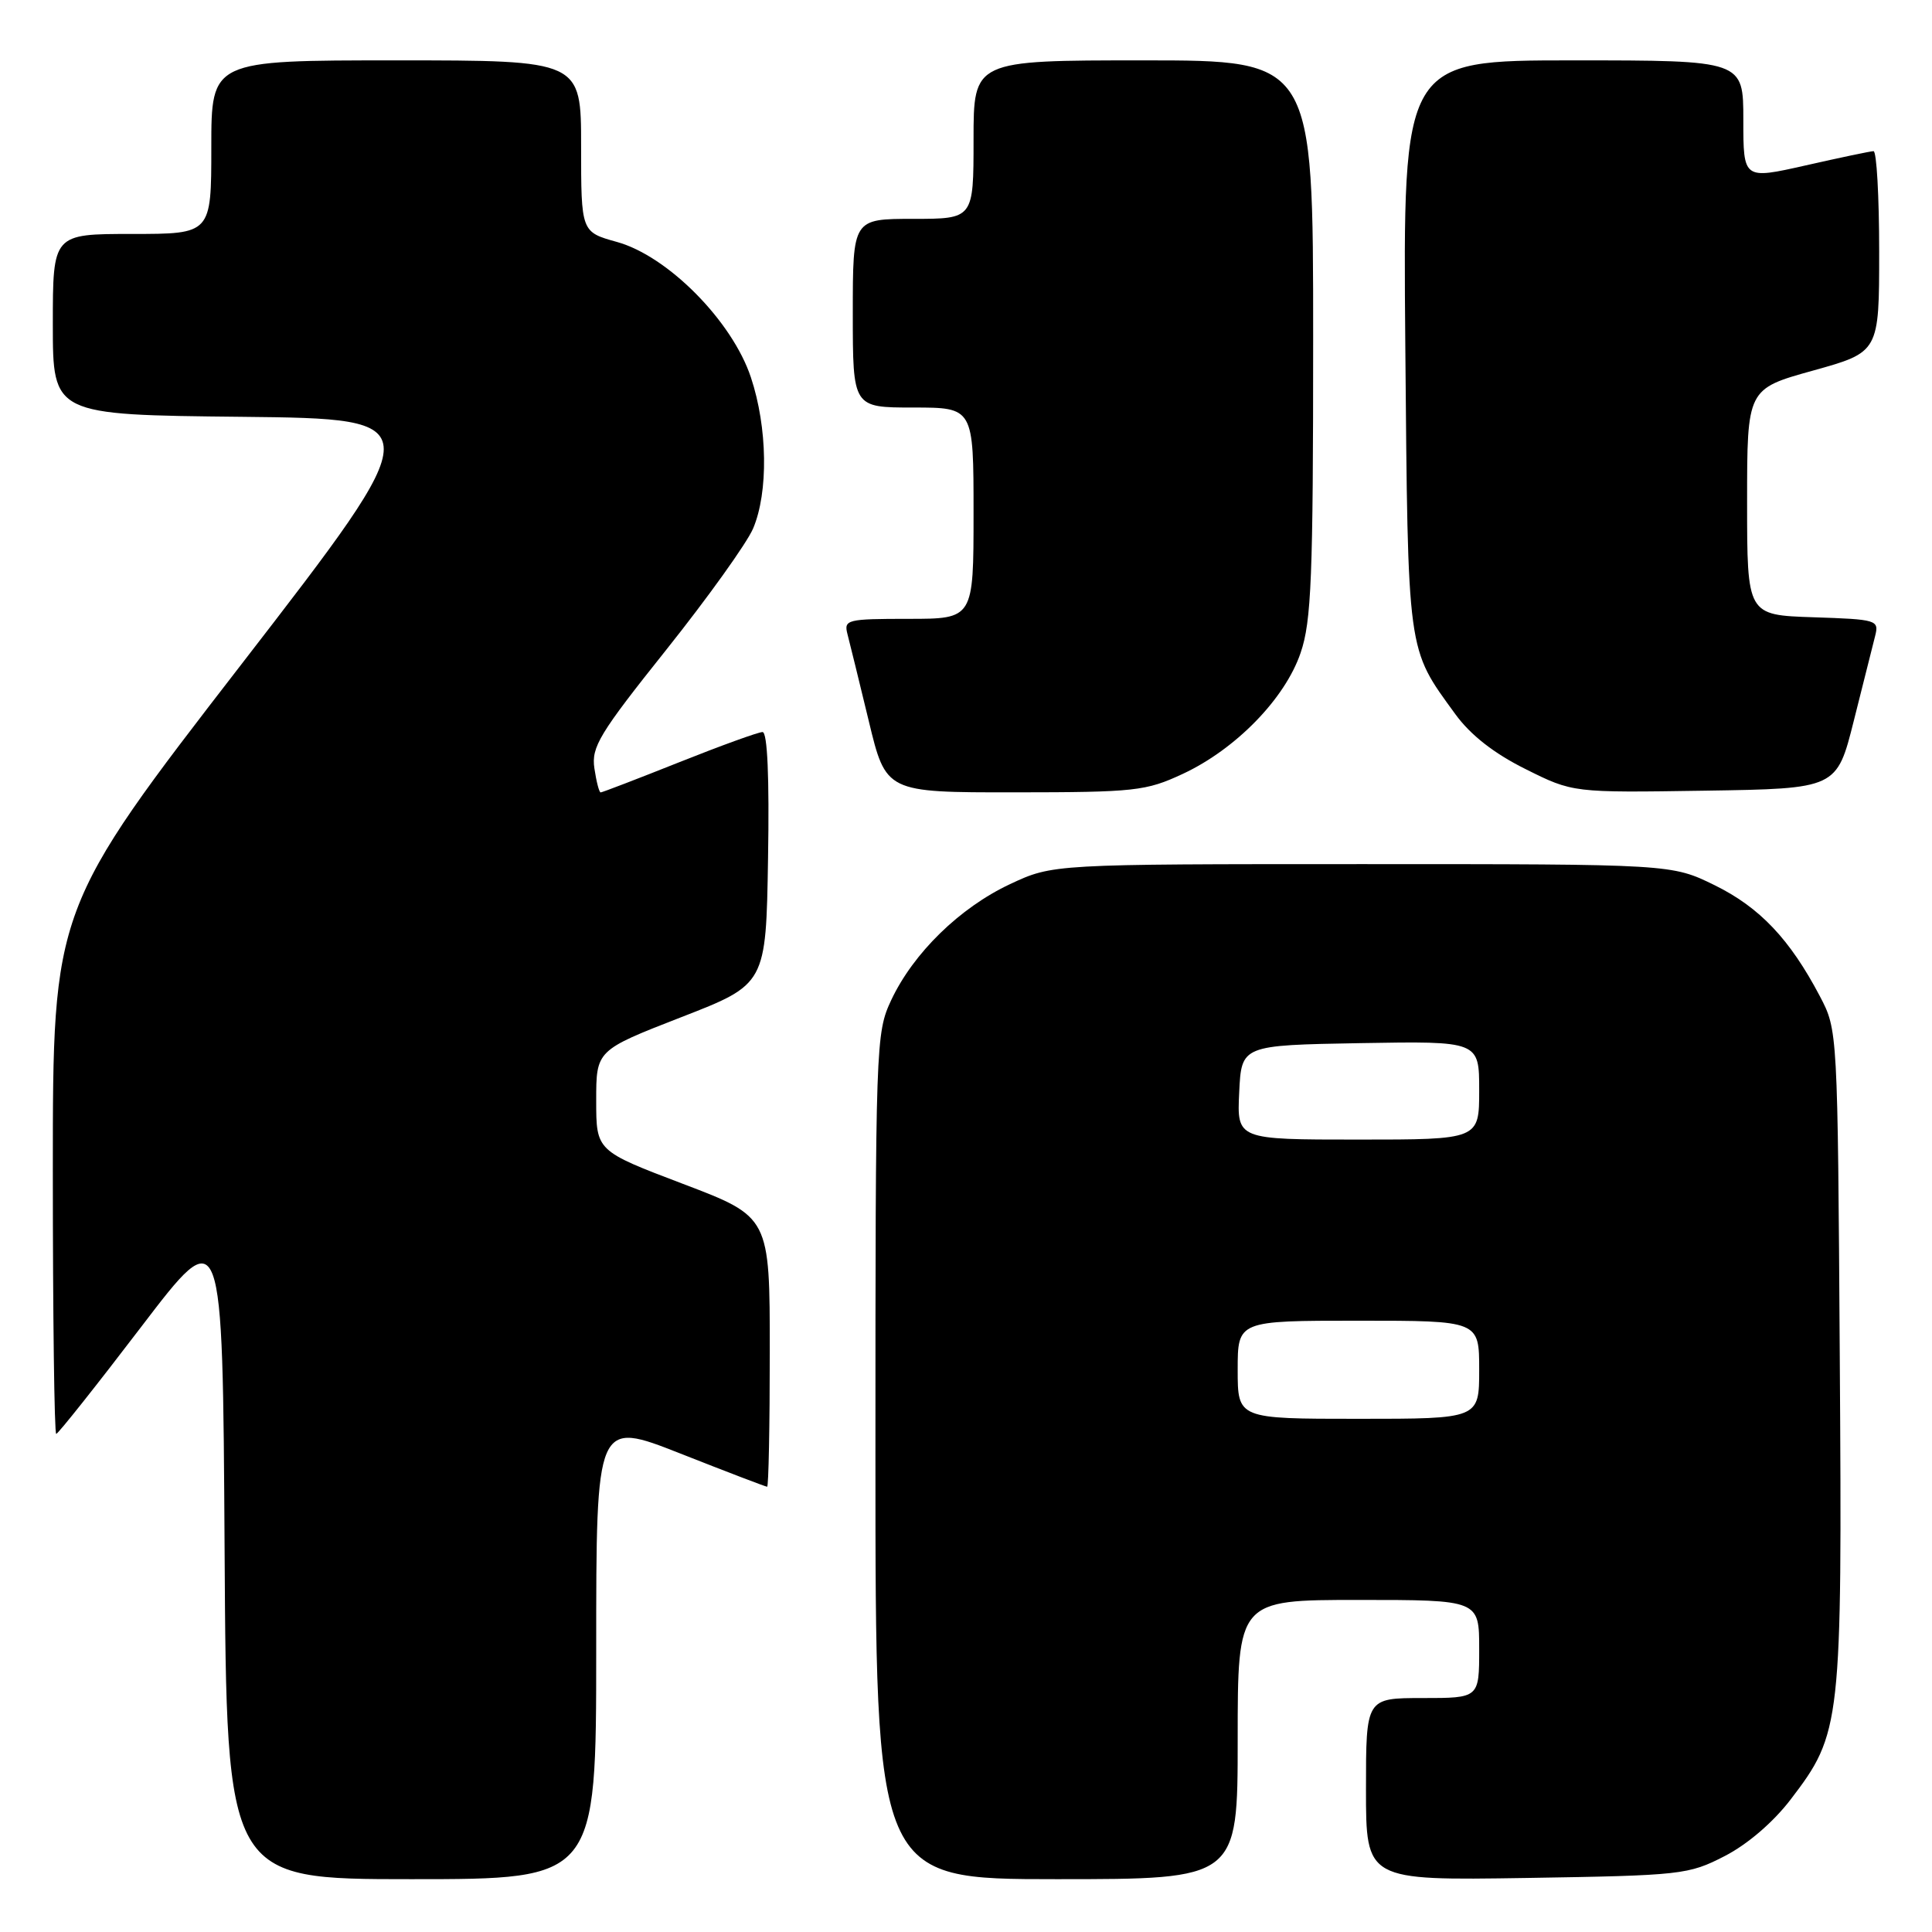<?xml version="1.0" encoding="UTF-8" standalone="no"?>
<!DOCTYPE svg PUBLIC "-//W3C//DTD SVG 1.1//EN" "http://www.w3.org/Graphics/SVG/1.1/DTD/svg11.dtd" >
<svg xmlns="http://www.w3.org/2000/svg" xmlns:xlink="http://www.w3.org/1999/xlink" version="1.1" viewBox="0 0 256 256">
 <g >
 <path fill="currentColor"
d=" M 79.00 218.60 C 79.00 188.21 79.00 188.21 90.15 192.60 C 96.28 195.02 101.46 197.00 101.65 197.00 C 101.84 197.00 102.00 188.95 102.00 179.12 C 102.00 161.24 102.00 161.24 90.50 156.87 C 79.00 152.50 79.00 152.50 79.00 145.83 C 79.00 139.17 79.00 139.17 90.25 134.79 C 101.50 130.42 101.50 130.42 101.77 113.71 C 101.95 103.01 101.69 97.00 101.04 97.00 C 100.49 97.00 95.52 98.80 90.00 101.00 C 84.48 103.20 79.79 105.00 79.59 105.00 C 79.39 105.00 79.02 103.56 78.76 101.81 C 78.34 98.98 79.42 97.21 88.29 86.09 C 93.79 79.19 98.96 71.97 99.79 70.03 C 101.83 65.23 101.71 56.64 99.50 50.01 C 97.03 42.56 88.50 33.93 81.75 32.06 C 77.00 30.74 77.00 30.74 77.00 19.37 C 77.00 8.00 77.00 8.00 52.50 8.00 C 28.00 8.00 28.00 8.00 28.00 19.50 C 28.00 31.00 28.00 31.00 17.50 31.00 C 7.00 31.00 7.00 31.00 7.00 42.98 C 7.00 54.97 7.00 54.97 32.06 55.23 C 57.11 55.50 57.11 55.50 32.06 87.93 C 7.00 120.36 7.00 120.36 7.00 155.18 C 7.00 174.33 7.20 190.00 7.45 190.00 C 7.69 190.00 12.75 183.63 18.70 175.83 C 29.50 161.67 29.50 161.67 29.76 205.33 C 30.02 249.00 30.02 249.00 54.51 249.00 C 79.00 249.00 79.00 249.00 79.00 218.60 Z  M 164.00 230.50 C 164.00 212.00 164.00 212.00 180.00 212.00 C 196.00 212.00 196.00 212.00 196.00 218.50 C 196.00 225.00 196.00 225.00 188.50 225.00 C 181.00 225.00 181.00 225.00 181.00 237.09 C 181.00 249.17 181.00 249.17 202.28 248.84 C 222.82 248.51 223.73 248.41 228.53 245.94 C 231.55 244.39 234.98 241.44 237.27 238.44 C 243.98 229.66 244.10 228.57 243.78 179.89 C 243.50 136.50 243.50 136.50 241.14 132.00 C 237.16 124.44 233.18 120.24 227.21 117.30 C 221.50 114.50 221.50 114.50 180.50 114.50 C 139.50 114.50 139.50 114.50 133.84 117.15 C 127.17 120.28 121.04 126.27 118.10 132.50 C 116.04 136.89 116.00 138.14 116.00 192.99 C 116.00 249.00 116.00 249.00 140.00 249.00 C 164.00 249.00 164.00 249.00 164.00 230.50 Z  M 156.71 102.55 C 163.74 99.28 170.28 92.57 172.34 86.50 C 173.77 82.33 174.00 76.47 174.00 44.82 C 174.00 8.00 174.00 8.00 151.50 8.00 C 129.00 8.00 129.00 8.00 129.00 18.50 C 129.00 29.00 129.00 29.00 121.00 29.00 C 113.00 29.00 113.00 29.00 113.00 41.50 C 113.00 54.00 113.00 54.00 121.00 54.00 C 129.00 54.00 129.00 54.00 129.00 68.00 C 129.00 82.00 129.00 82.00 120.38 82.00 C 112.24 82.00 111.80 82.11 112.29 84.01 C 112.58 85.12 113.85 90.29 115.11 95.51 C 117.39 105.00 117.39 105.00 134.45 104.99 C 150.39 104.98 151.84 104.82 156.71 102.55 Z  M 245.64 95.50 C 246.88 90.55 248.15 85.51 248.46 84.29 C 249.00 82.15 248.74 82.07 240.26 81.79 C 231.50 81.50 231.50 81.50 231.50 66.52 C 231.50 51.53 231.50 51.53 240.25 49.10 C 249.00 46.66 249.00 46.66 249.00 33.33 C 249.00 26.00 248.66 20.01 248.25 20.03 C 247.84 20.04 243.79 20.89 239.25 21.92 C 231.00 23.78 231.00 23.78 231.00 15.89 C 231.00 8.00 231.00 8.00 208.44 8.00 C 185.89 8.00 185.89 8.00 186.21 45.75 C 186.57 87.02 186.40 85.77 192.84 94.63 C 194.84 97.38 197.94 99.82 202.13 101.90 C 208.41 105.04 208.41 105.04 225.89 104.77 C 243.38 104.50 243.38 104.50 245.64 95.50 Z  M 164.00 181.50 C 164.00 175.00 164.00 175.00 180.00 175.00 C 196.00 175.00 196.00 175.00 196.00 181.50 C 196.00 188.00 196.00 188.00 180.00 188.00 C 164.00 188.00 164.00 188.00 164.00 181.50 Z  M 164.20 144.75 C 164.50 138.50 164.50 138.50 180.25 138.22 C 196.00 137.95 196.00 137.95 196.00 144.47 C 196.00 151.00 196.00 151.00 179.95 151.00 C 163.90 151.00 163.90 151.00 164.20 144.75 Z "/>
</g>
</svg>